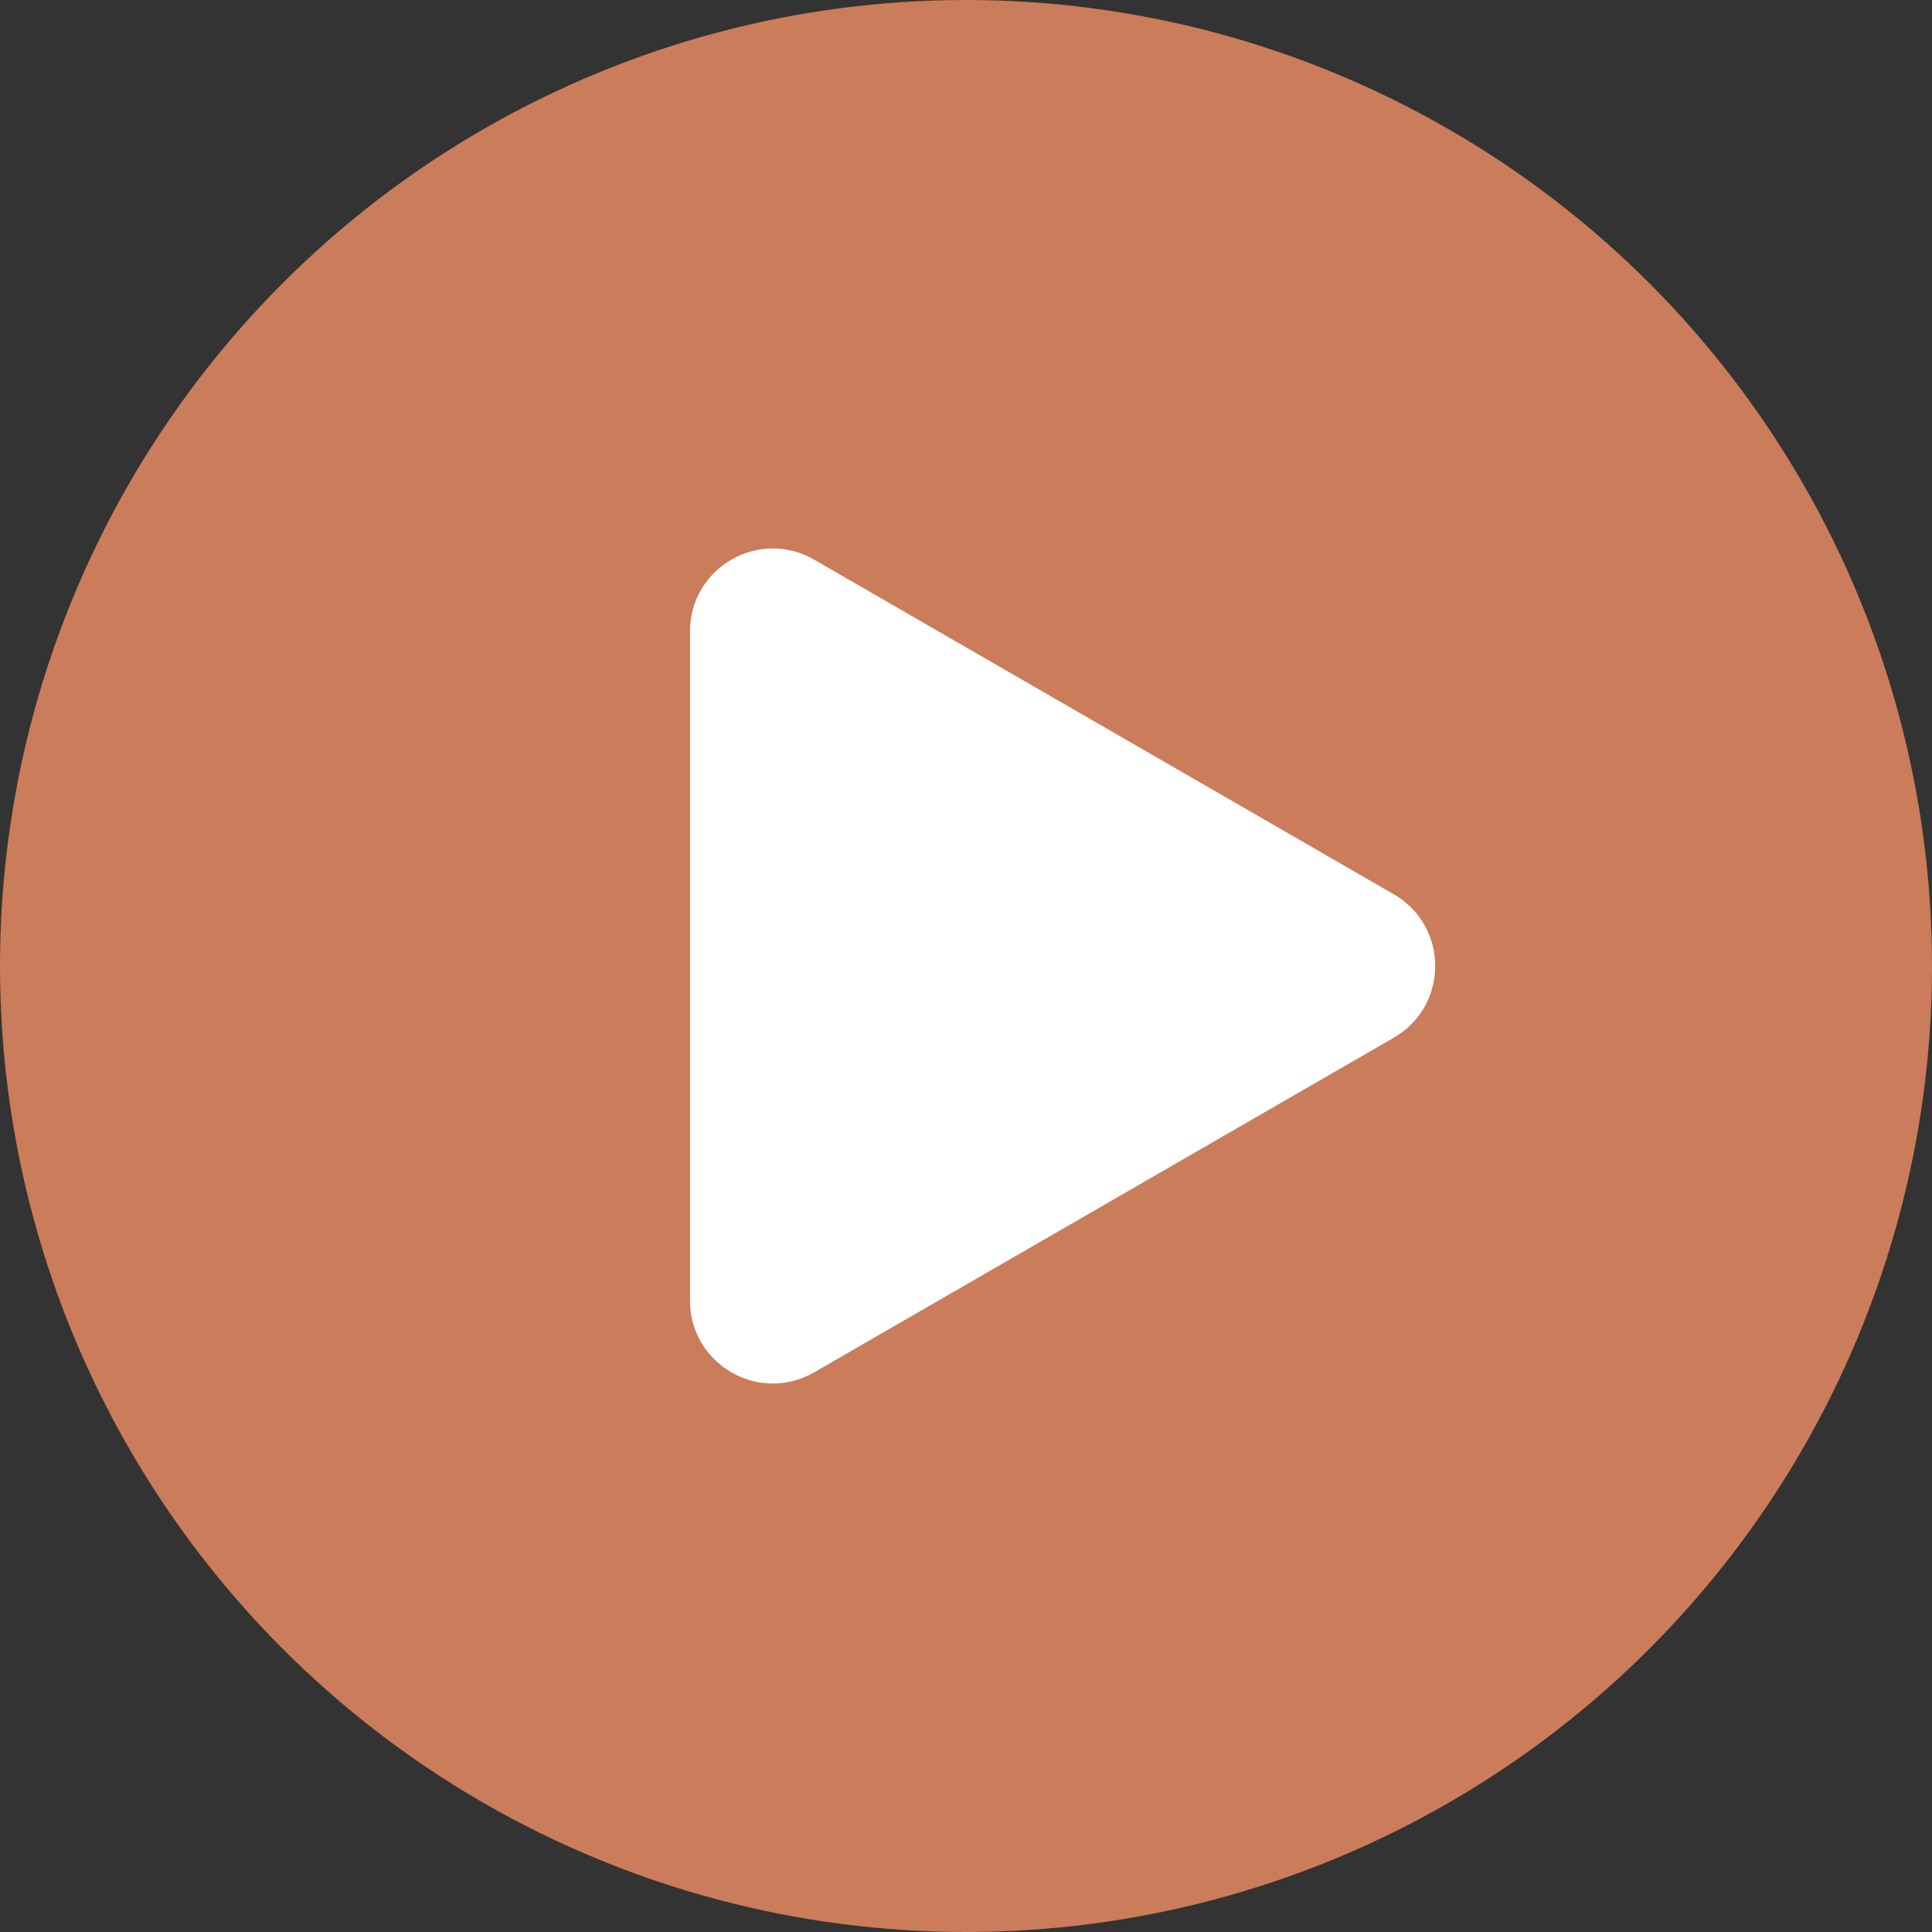 <svg width="70" height="70" viewBox="0 0 70 70" fill="none" xmlns="http://www.w3.org/2000/svg">
<rect x="0" y="0" width="70" height="70" fill="#333333" stroke="none"/>
<circle cx="35" cy="35" r="35" fill="#CB7C5A"/>
<path d="M50.5 37.598C52.5 36.443 52.5 33.557 50.5 32.402L29.5 20.278C27.5 19.123 25 20.566 25 22.876V47.124C25 49.434 27.5 50.877 29.5 49.722L50.5 37.598Z" fill="white"/>
</svg>
